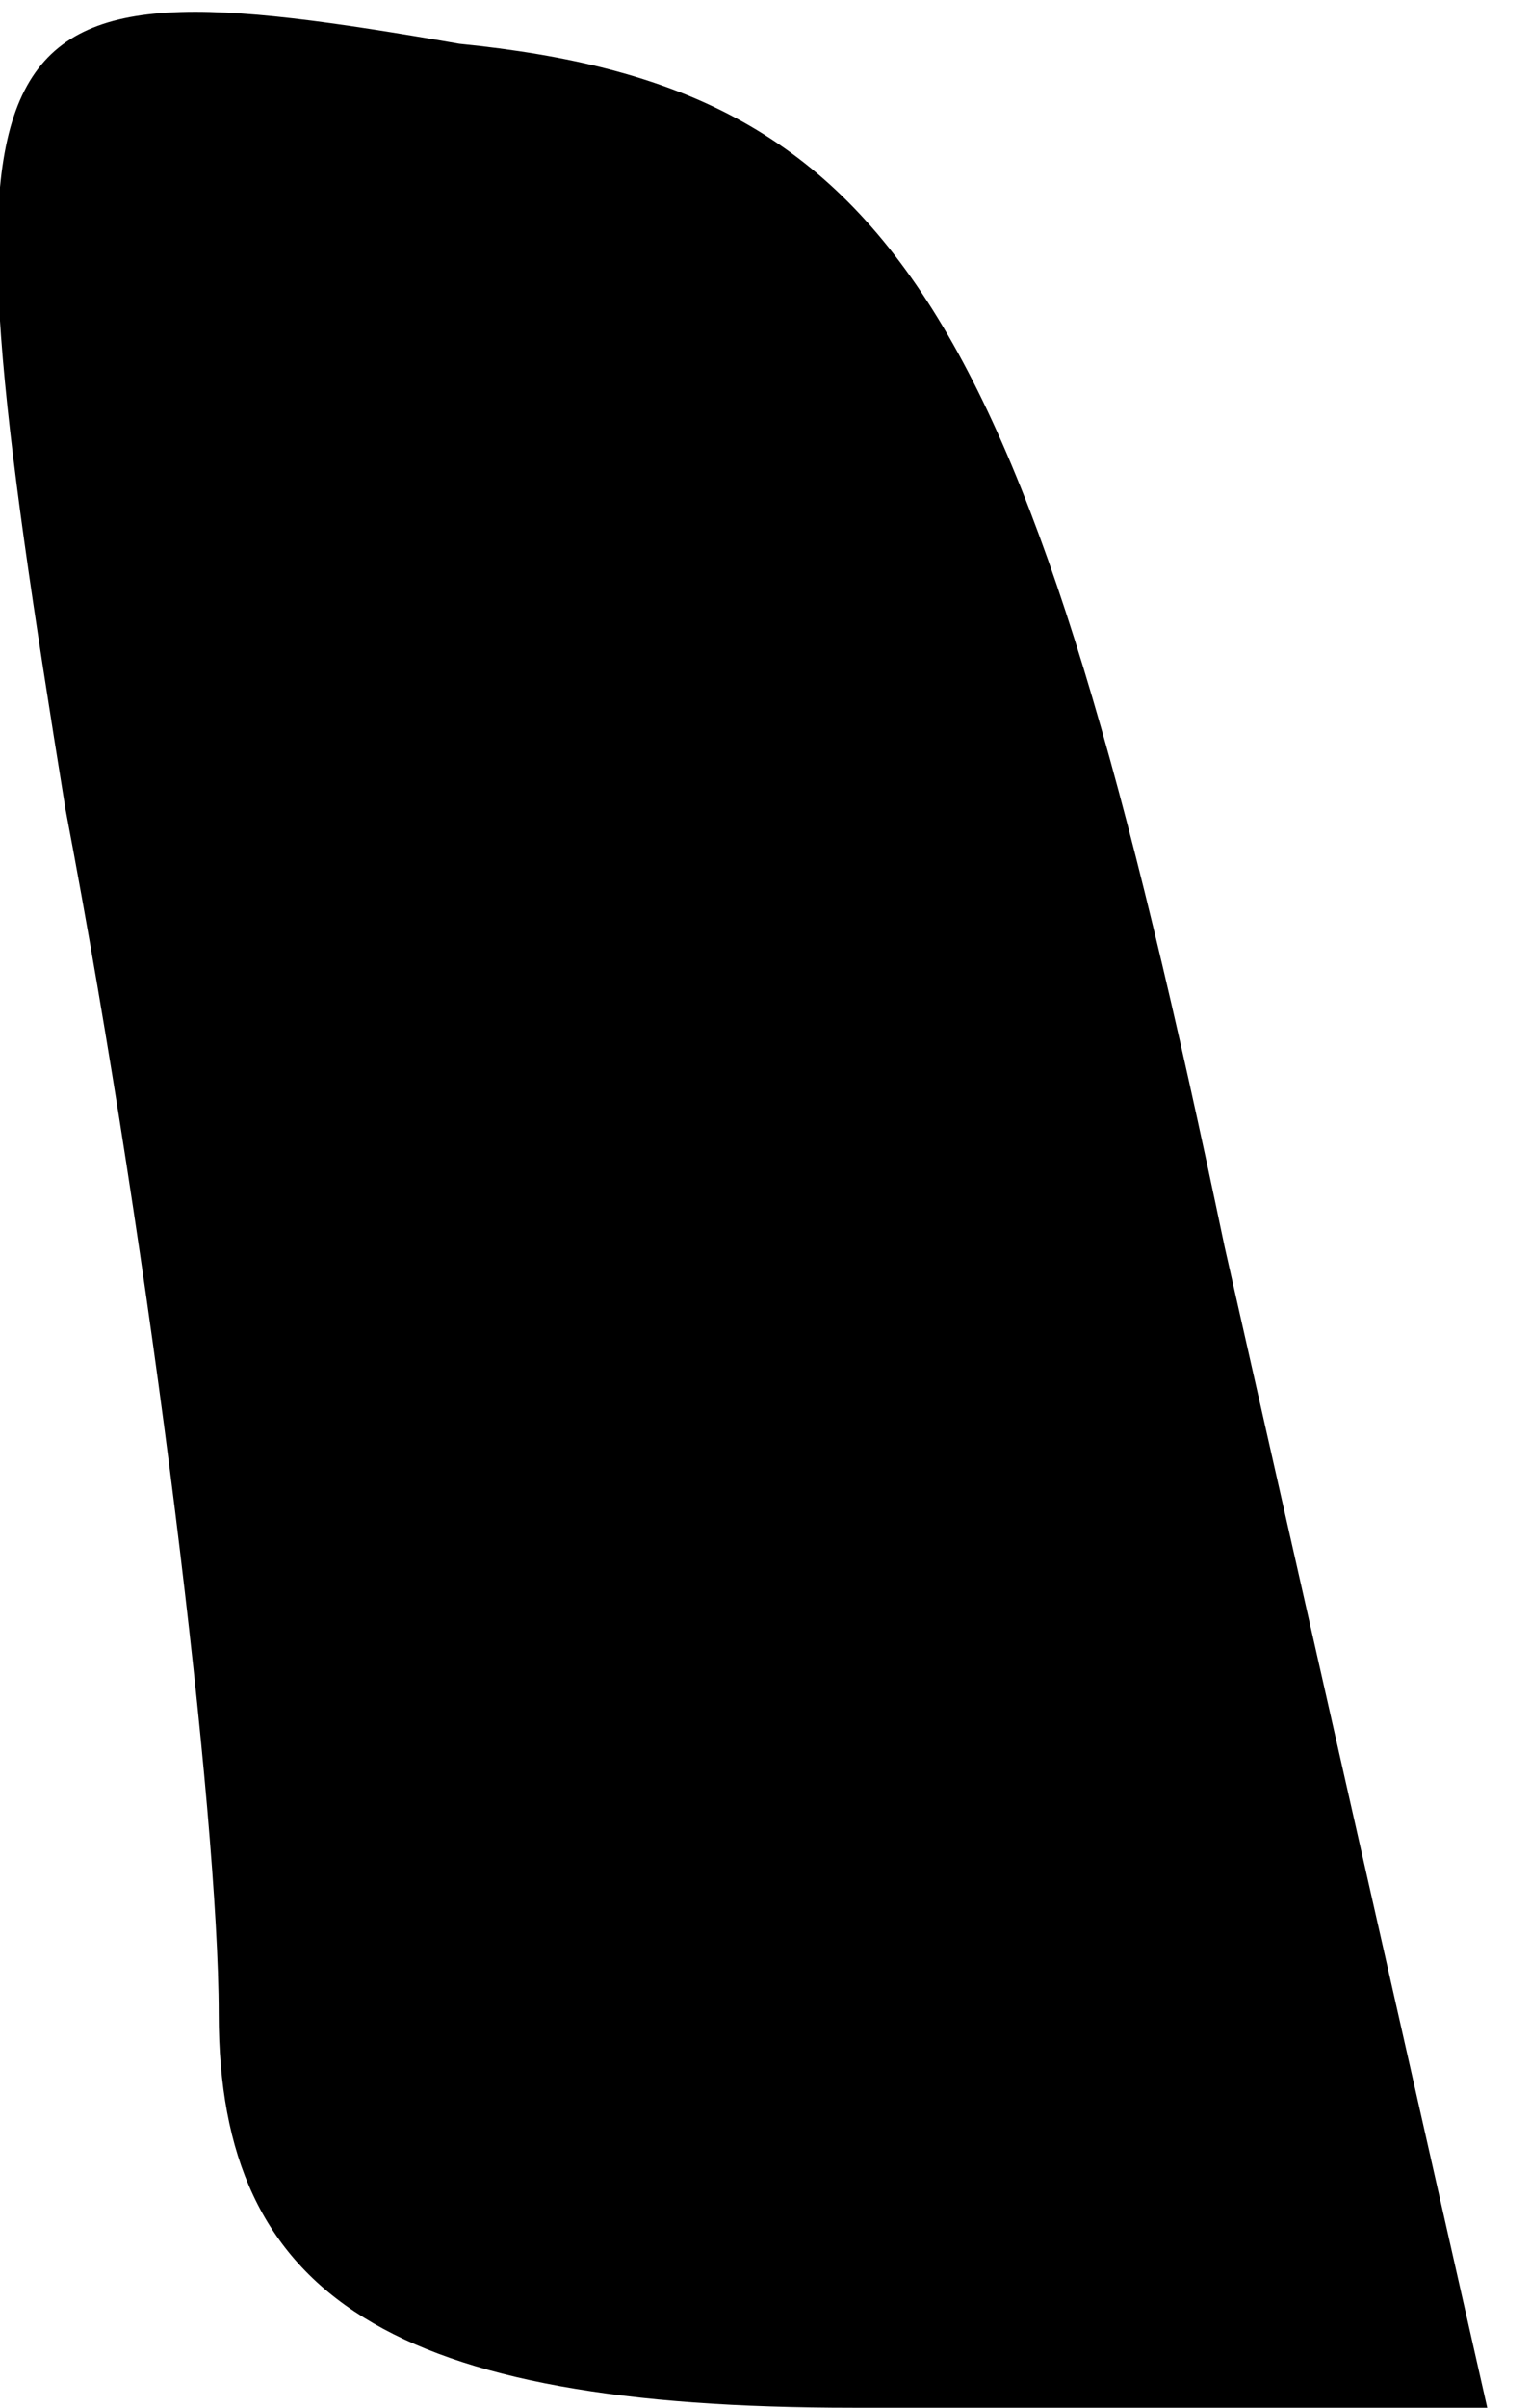 <?xml version="1.0" standalone="no"?>
<!DOCTYPE svg PUBLIC "-//W3C//DTD SVG 20010904//EN"
 "http://www.w3.org/TR/2001/REC-SVG-20010904/DTD/svg10.dtd">
<svg version="1.0" xmlns="http://www.w3.org/2000/svg"
 width="7pt" height="11pt" viewBox="0 0 7 11"
 preserveAspectRatio="xMidYMid meet">
<g transform="translate(0,11) scale(0.1,-0.1)"
fill="#000000" stroke="none">
<path fill="#000000" stroke="none" d="M3 73 c4 -21 7 -46 7 -55 0 -13 8 -18
29 -18 l29 0 -12 53 c-9 43 -15 53 -35 55 -23 4 -24 2 -18 -35z"/>
</g>
</svg>

